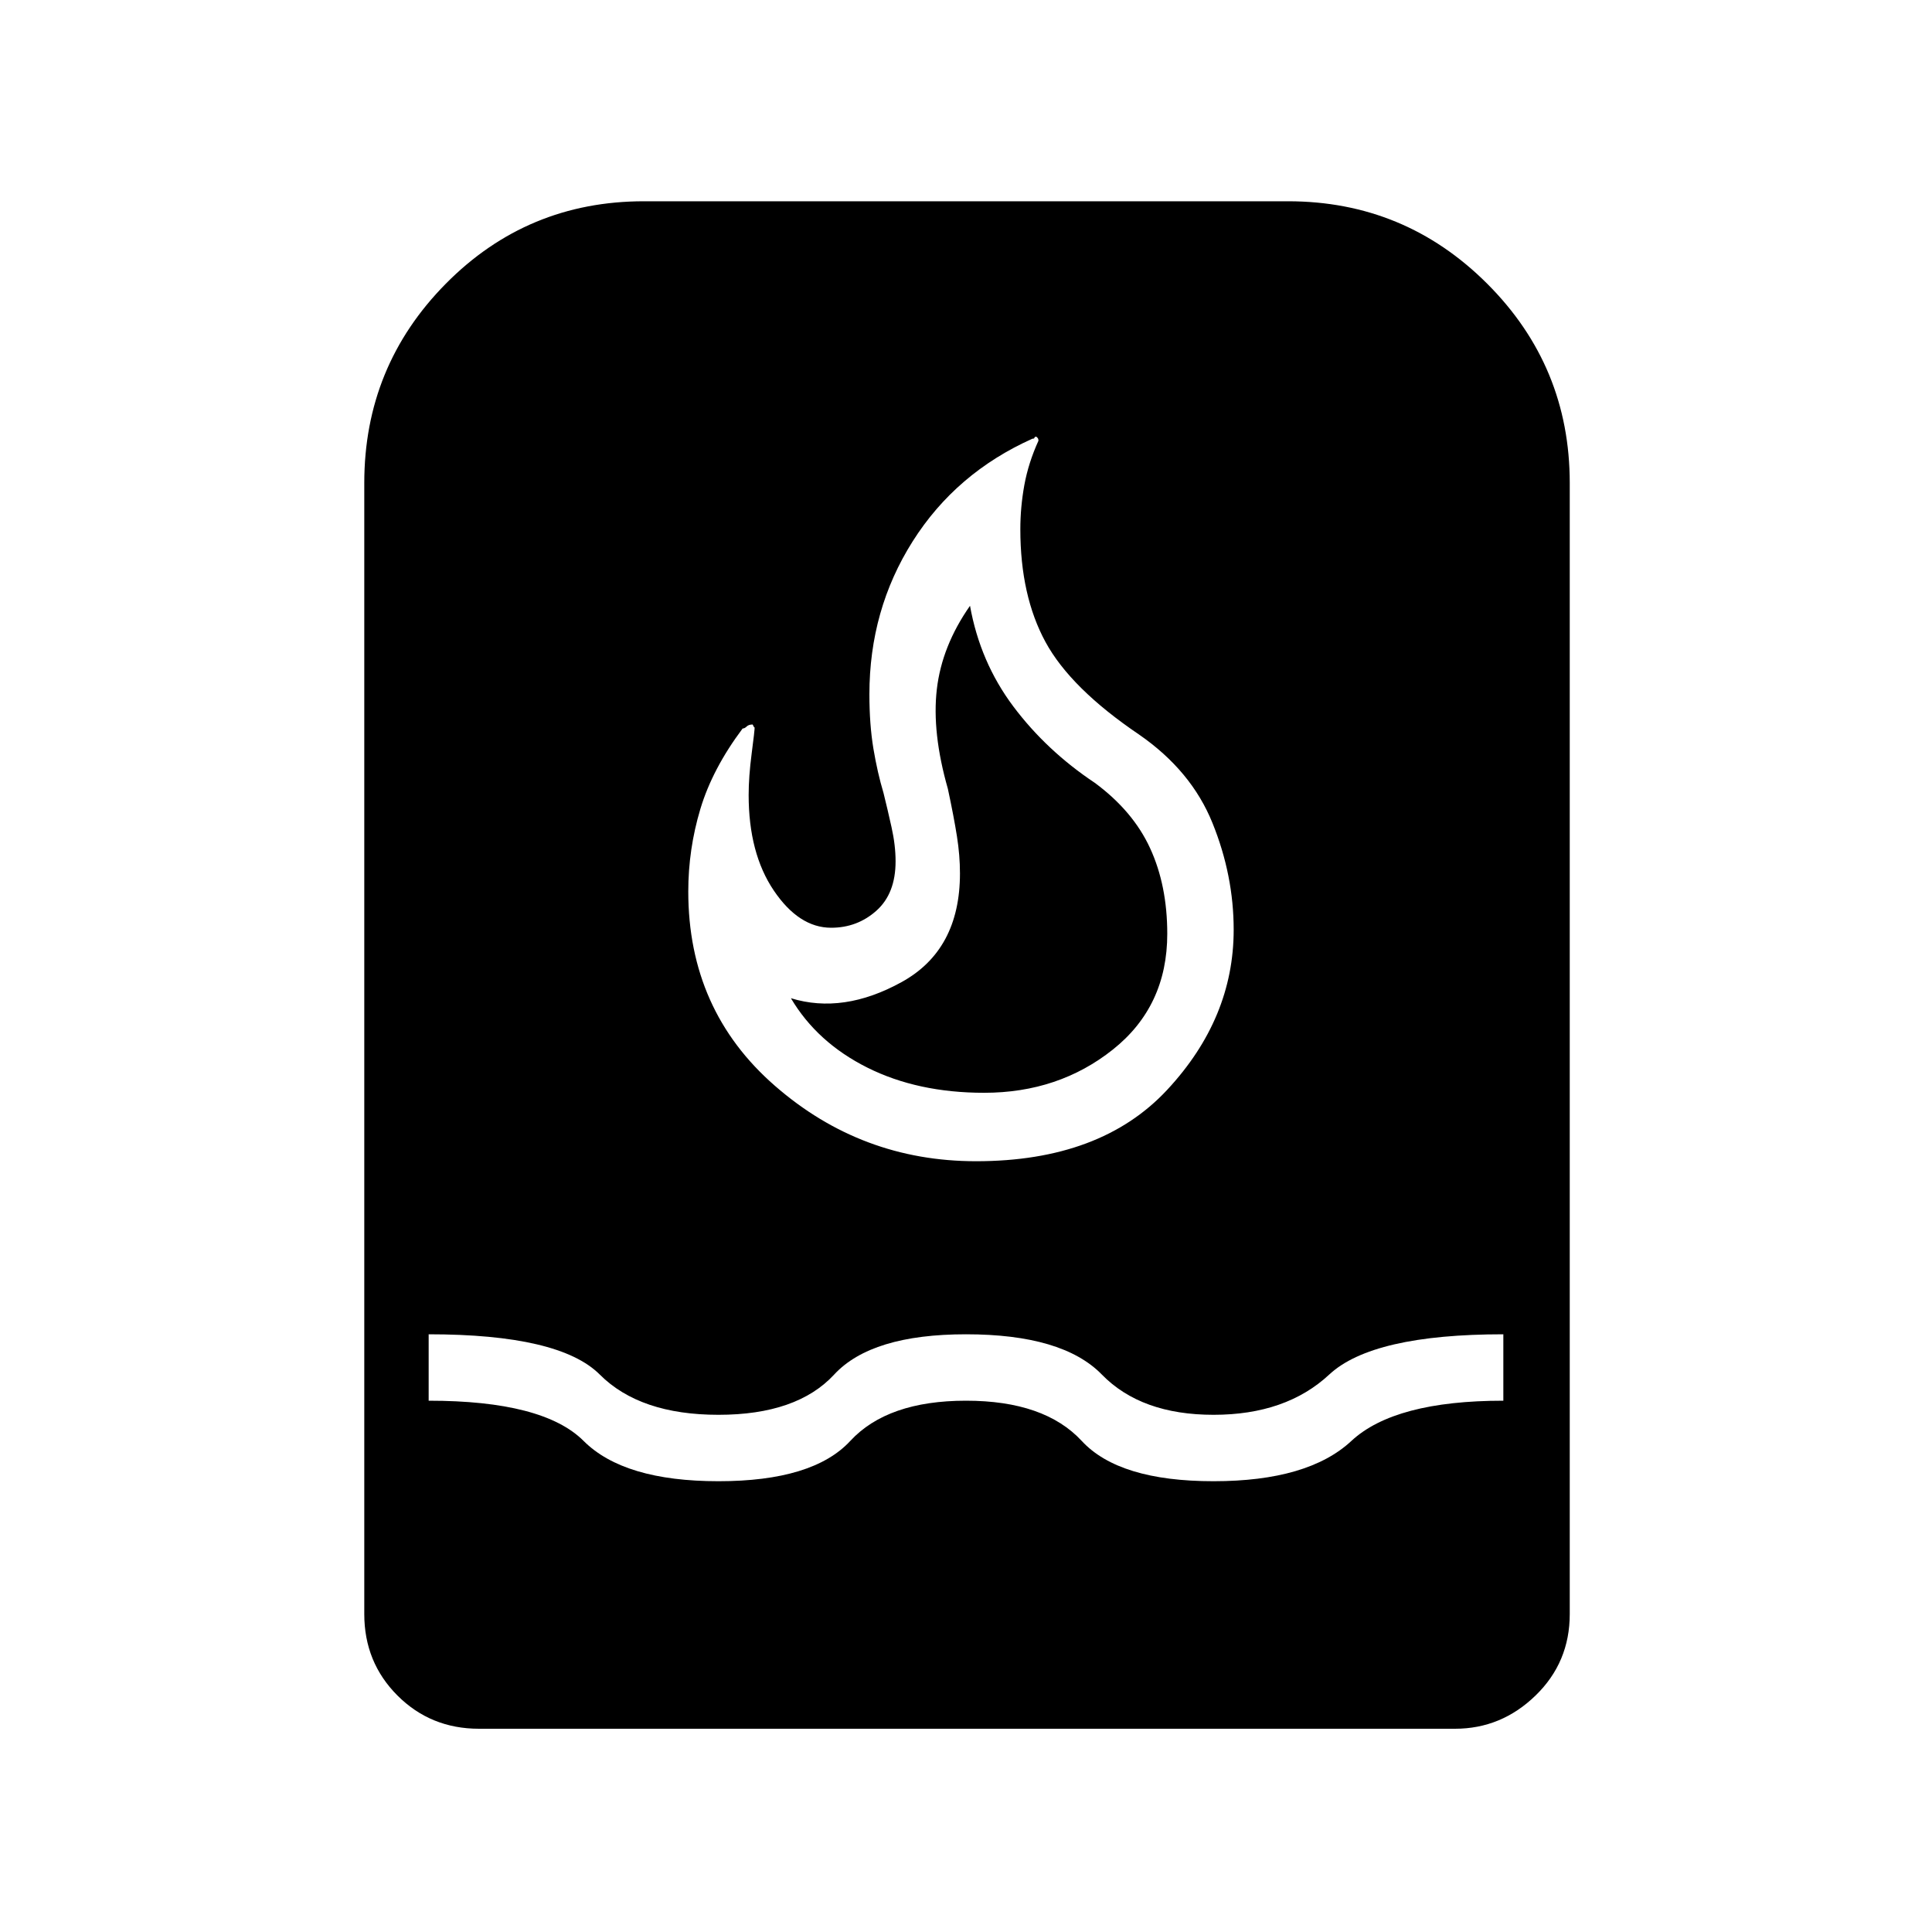 <svg xmlns="http://www.w3.org/2000/svg" height="40" width="40"><path d="M9.917 35.792q-1 0-1.688-.688-.687-.687-.687-1.687V10q0-2.417 1.687-4.125 1.688-1.708 4.104-1.708h13.334q2.416 0 4.125 1.708Q32.5 7.583 32.5 10v23.417q0 1-.708 1.687-.709.688-1.667.688Zm4.958-5.125q1.958 0 2.729-.834Q18.375 29 20 29t2.396.833q.771.834 2.729.834 1.958 0 2.854-.834.896-.833 3.146-.833v-1.375q-2.708 0-3.604.833-.896.834-2.396.834t-2.313-.834Q22 27.625 20 27.625q-1.958 0-2.729.833-.771.834-2.396.834t-2.458-.834q-.834-.833-3.542-.833V29q2.375 0 3.208.833.834.834 2.792.834Zm5.333-6.625q2.584 0 3.959-1.48 1.375-1.479 1.375-3.312 0-1.125-.438-2.208-.437-1.084-1.521-1.834-1.416-.958-1.937-1.916-.521-.959-.521-2.334 0-.458.083-.916.084-.459.292-.917 0-.042-.021-.062l-.021-.021q-.041 0-.041.021 0 .02-.042.02-1.583.709-2.479 2.125Q18 12.625 18 14.375q0 .625.083 1.125.084.5.209.917.083.333.166.708.084.375.084.708 0 .667-.396 1.021-.396.354-.938.354-.666 0-1.187-.77-.521-.771-.521-1.98 0-.375.062-.854.063-.479.063-.562 0 .041-.021 0L15.583 15q-.083 0-.125.042-.041.041-.083.041-.625.834-.875 1.667-.25.833-.25 1.708 0 2.459 1.792 4.021 1.791 1.563 4.166 1.563Zm.167-1.417q-1.375 0-2.417-.521-1.041-.521-1.583-1.437 1.083.333 2.292-.334 1.208-.666 1.208-2.25 0-.375-.063-.771-.062-.395-.187-.979-.333-1.166-.229-2.062.104-.896.687-1.729.209 1.166.896 2.083.688.917 1.688 1.583.791.584 1.145 1.354.355.771.355 1.771 0 1.5-1.125 2.396-1.125.896-2.667.896Z"/></svg>